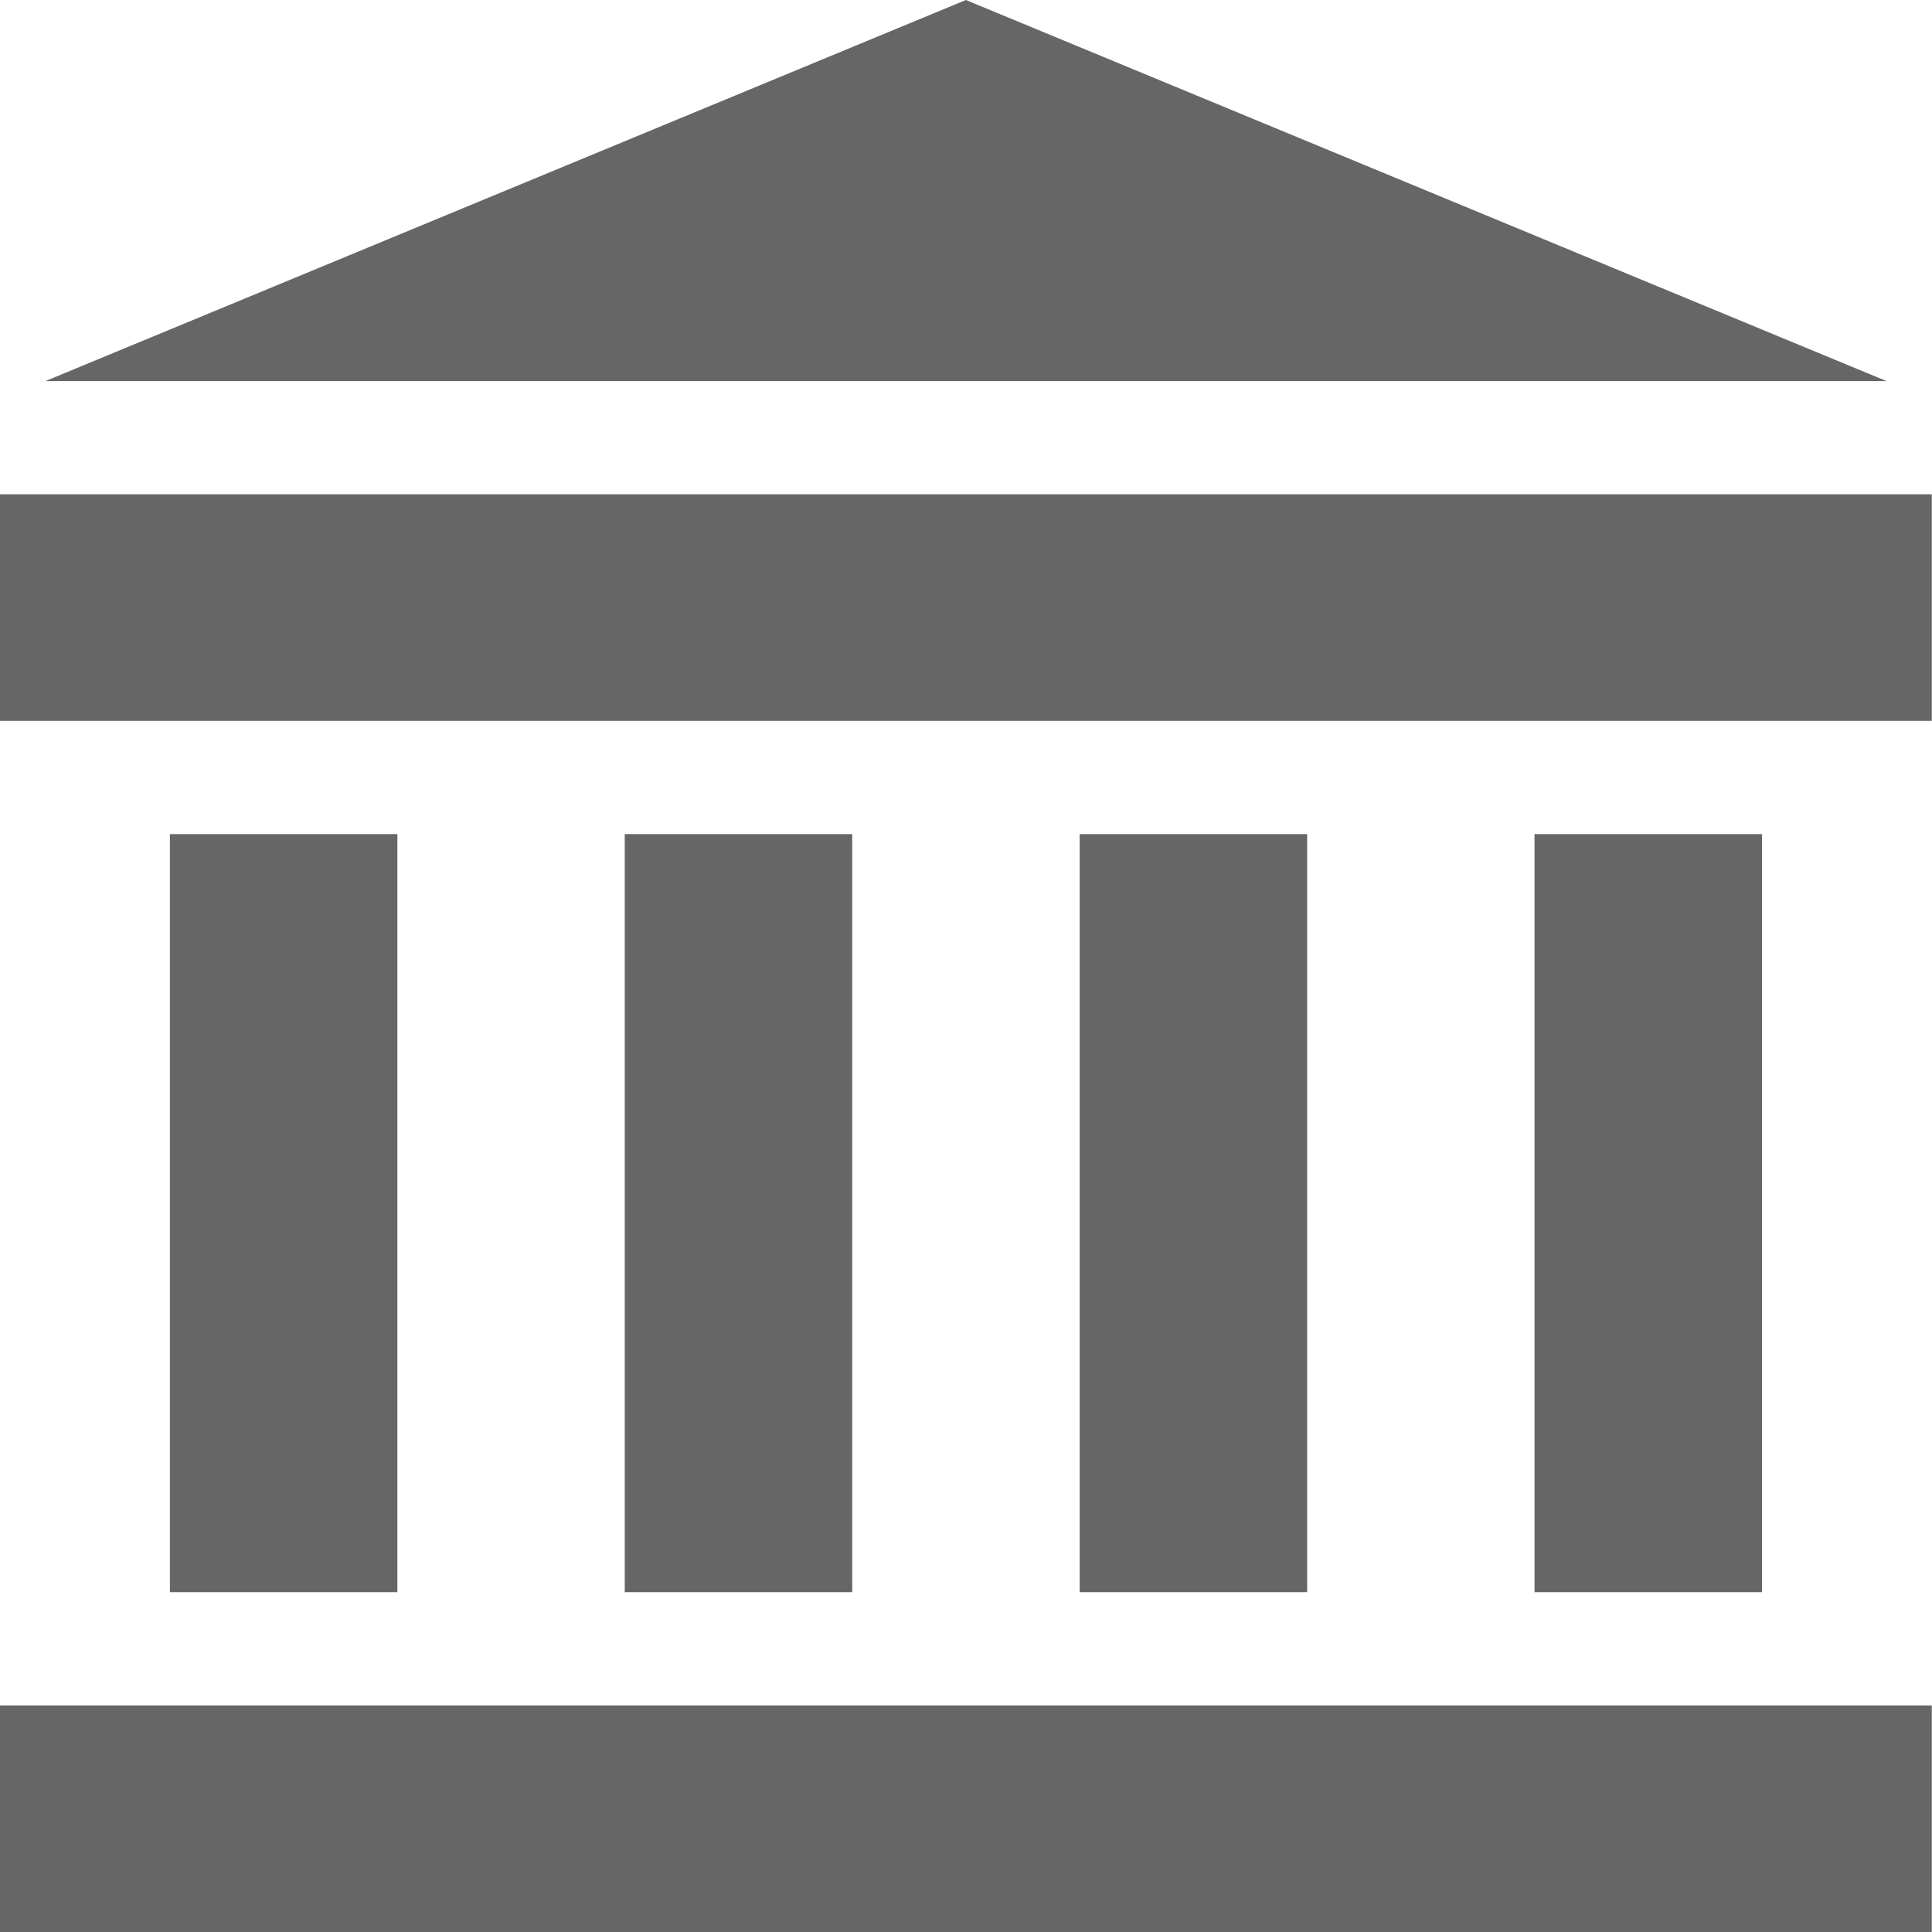 <svg width="19" height="19" viewBox="0 0 19 19" fill="none" xmlns="http://www.w3.org/2000/svg">
<rect y="16.772" width="18.998" height="2.228" fill="black" fill-opacity="0.6"/>
<rect y="4.861" width="18.998" height="2.228" fill="black" fill-opacity="0.6"/>
<path d="M9.499 0L0.446 3.748H18.553L9.499 0Z" fill="black" fill-opacity="0.6"/>
<rect x="1.671" y="8.203" width="2.237" height="7.455" fill="black" fill-opacity="0.6"/>
<rect x="6.144" y="8.203" width="2.237" height="7.455" fill="black" fill-opacity="0.6"/>
<rect x="10.618" y="8.203" width="2.237" height="7.455" fill="black" fill-opacity="0.6"/>
<rect x="15.091" y="8.203" width="2.237" height="7.455" fill="black" fill-opacity="0.6"/>
</svg>
